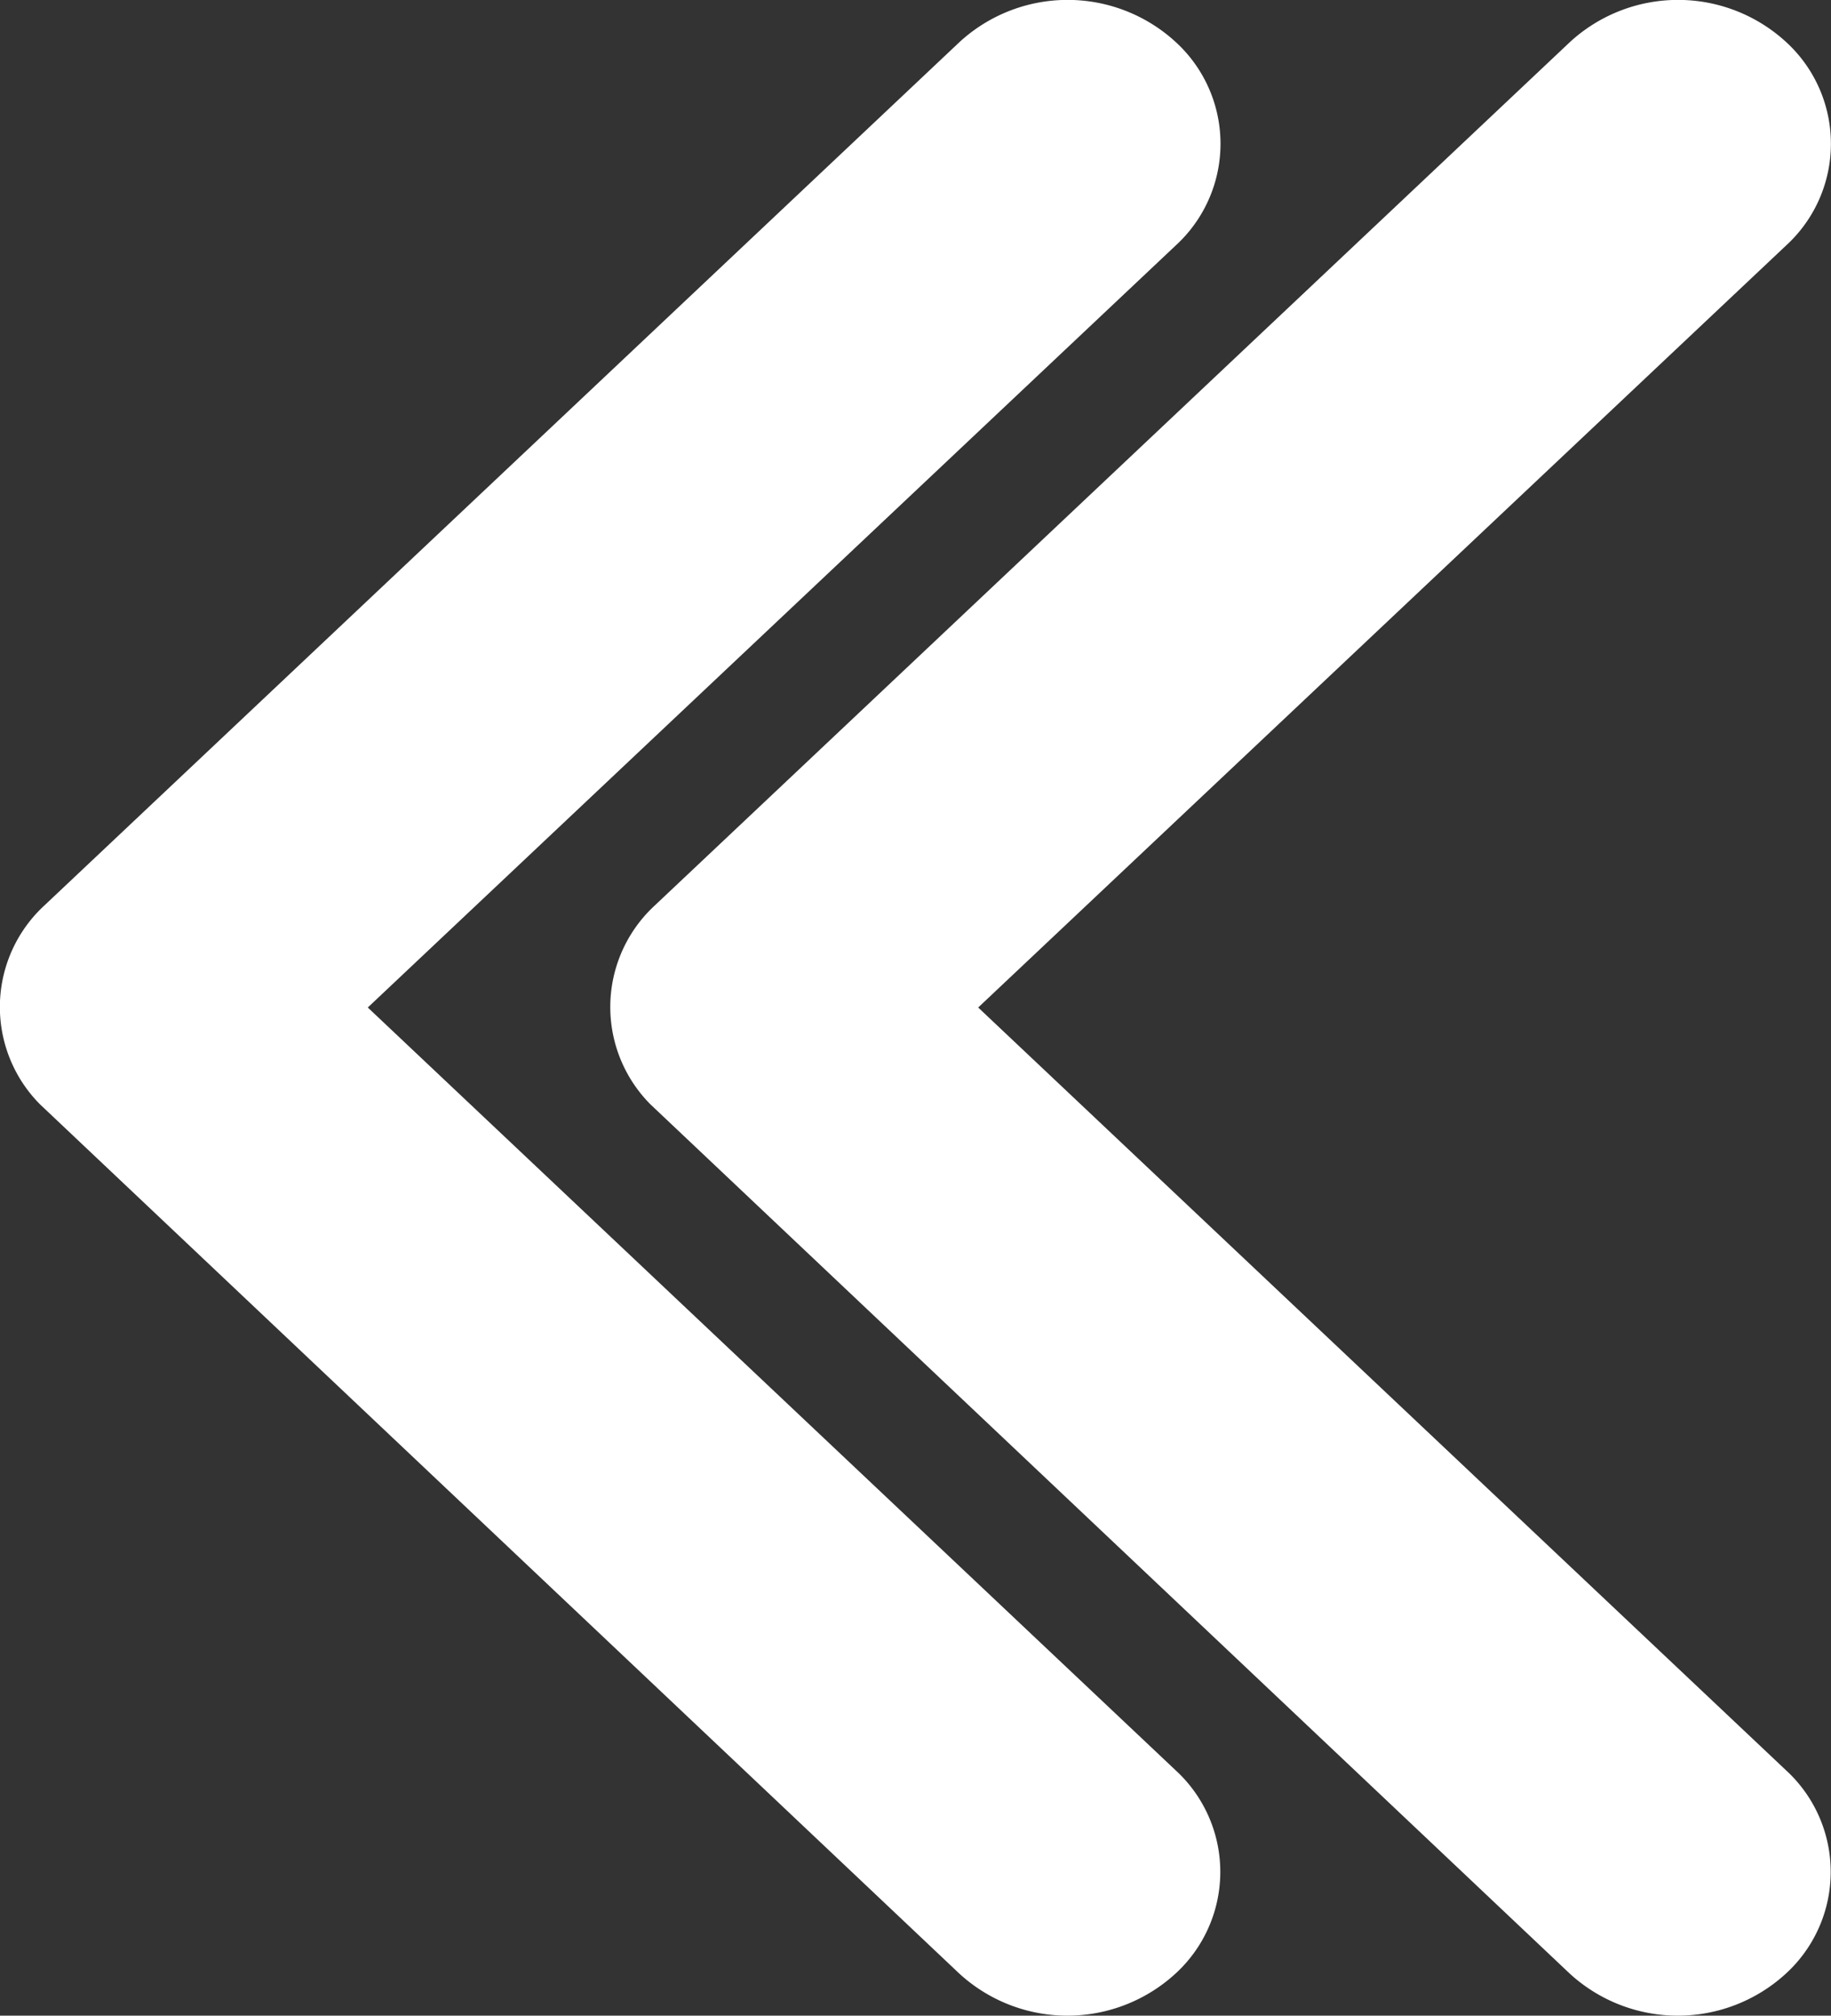 <svg id="Group_149" data-name="Group 149" xmlns="http://www.w3.org/2000/svg" width="8.762" height="9.647" viewBox="0 0 8.762 9.647">
  <rect x="0" y="0" width="8.762" height="9.647" fill="#333333" stroke="none"/>
  <path id="Icon_ionic-ios-arrow-back" data-name="Icon ionic-ios-arrow-back" d="M13.011,11.016l3.866-3.647a.66.66,0,0,0,0-.974.764.764,0,0,0-1.034,0l-4.38,4.133a.661.661,0,0,0-.021.951l4.4,4.161a.765.765,0,0,0,1.034,0,.66.66,0,0,0,0-.974Z" transform="translate(-11.251 -6.194)" fill="#fff"/>
  <path id="Icon_ionic-ios-arrow-back-2" data-name="Icon ionic-ios-arrow-back" d="M13.011,11.016l3.866-3.647a.66.66,0,0,0,0-.974.764.764,0,0,0-1.034,0l-4.38,4.133a.661.661,0,0,0-.021.951l4.4,4.161a.765.765,0,0,0,1.034,0,.66.66,0,0,0,0-.974Z" transform="translate(-8.33 -6.194)" fill="#fff"/>
</svg>
